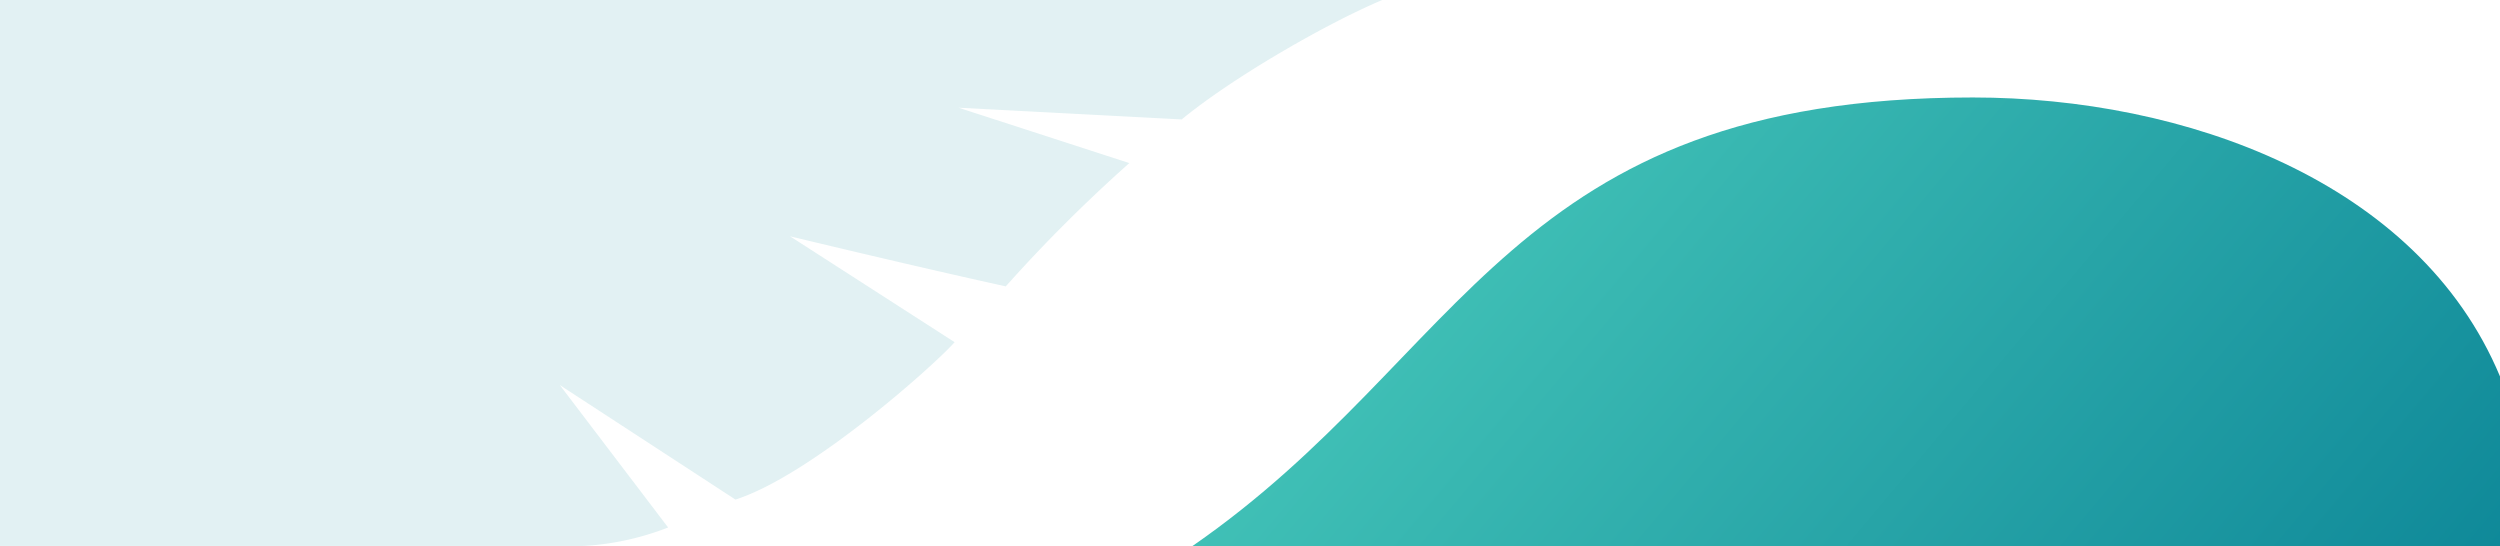 <svg xmlns="http://www.w3.org/2000/svg" xmlns:xlink="http://www.w3.org/1999/xlink" viewBox="0 0 870 190"><defs><style>.cls-1{fill:none;}.cls-2{fill:url(#gradient_1);}.cls-3,.cls-4{opacity:0.35;}.cls-4{fill:#118c9b;}</style><linearGradient id="gradient_1" x1="528.16" y1="55.14" x2="795.17" y2="279.18" gradientUnits="userSpaceOnUse"><stop offset="0" stop-color="#40c0b6"/><stop offset="1" stop-color="#0f8999"/></linearGradient></defs><rect class="cls-1" width="870" height="190"/><path class="cls-2" d="M415,190C510.7,123.79,525.2,33.92,686.56,33.92c73.36,0,155,29,183.44,97.08v59Z"/><g class="cls-3"><path class="cls-4" d="M481,0c-20.65,8.77-52.92,27.63-69.76,41.56l-77.68-4.08L393,56.76a526.28,526.28,0,0,0-43,42.9c-33.67-7.42-75.07-17.43-75.07-17.43l57.27,36.85c-6.39,7.36-49.74,46.26-76.26,54.77L194.81,134l37.69,49.56A95.34,95.34,0,0,1,202.84,190H0V0Z"/></g></svg>